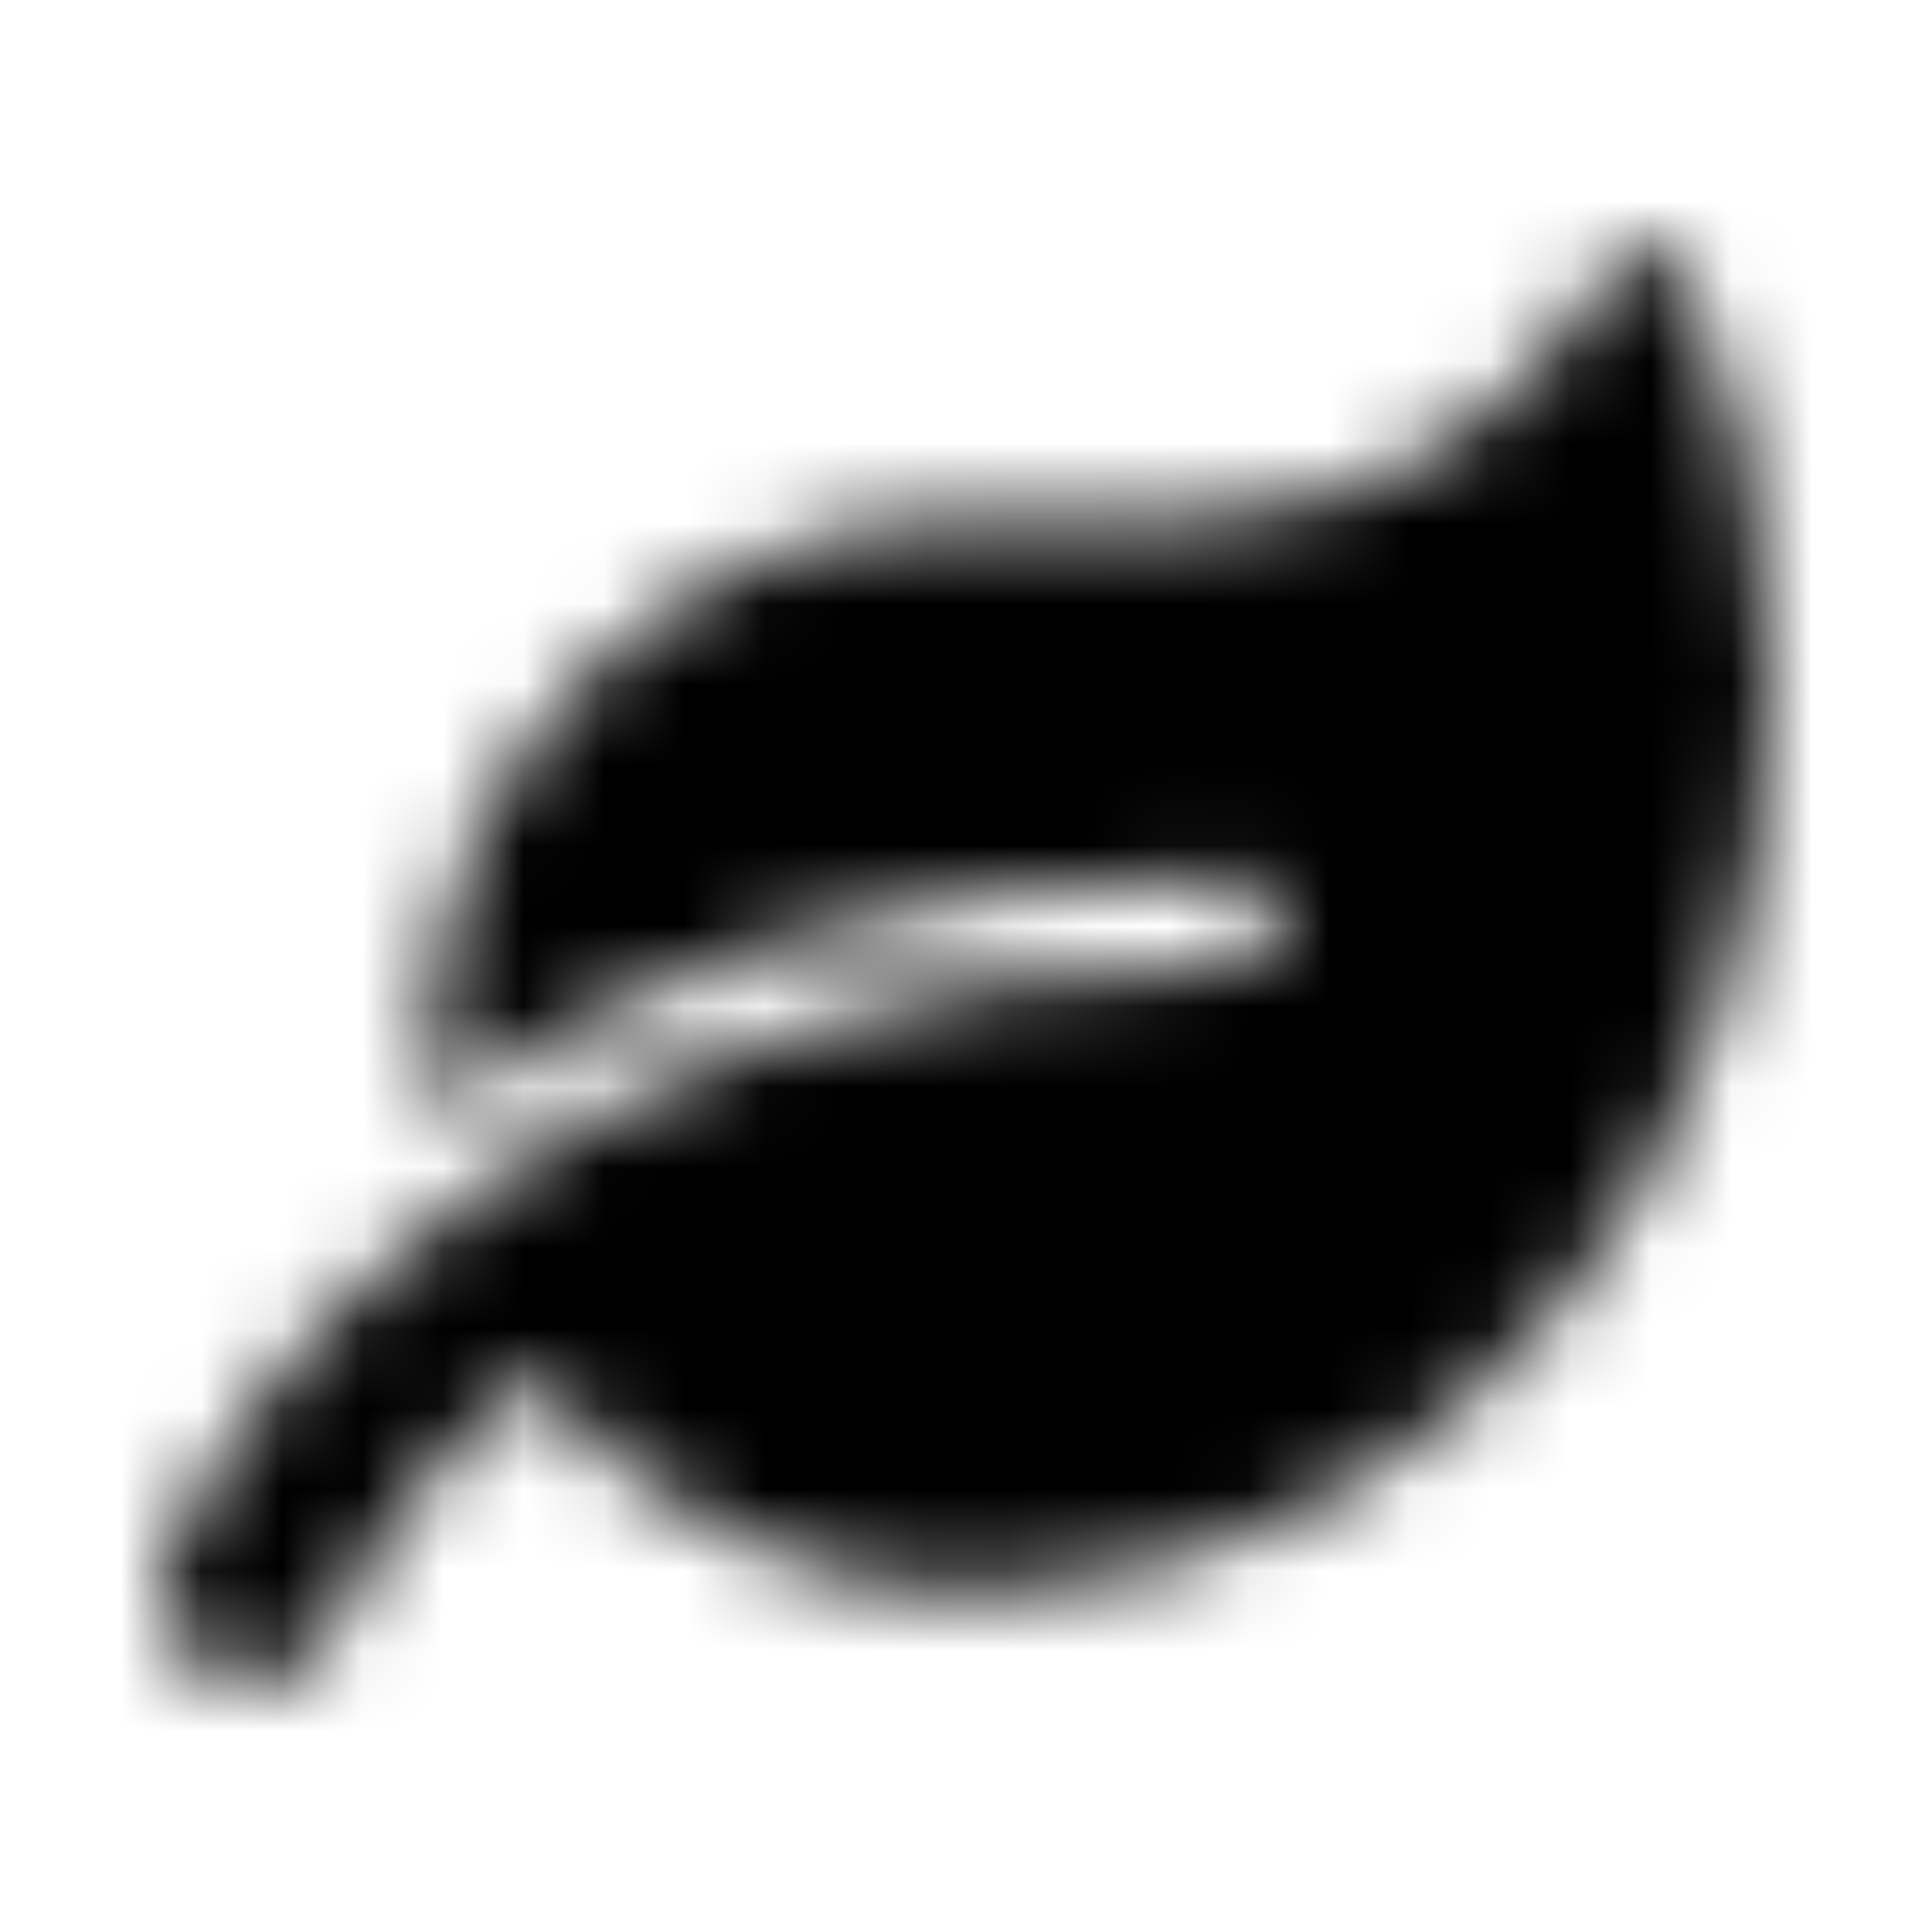 <?xml version="1.0" encoding="UTF-8"?>
<svg width="24px" height="24px" viewBox="0 0 24 24" version="1.1" xmlns="http://www.w3.org/2000/svg" xmlns:xlink="http://www.w3.org/1999/xlink">
    <!-- Generator: Sketch 52.5 (67469) - http://www.bohemiancoding.com/sketch -->
    <title>leaf</title>
    <desc>Created with Sketch.</desc>
    <defs>
        <path d="M20.965,3.448 C20.771,3.014 20.215,2.997 19.983,3.406 C18.906,5.278 16.979,6.444 14.778,6.444 L12,6.444 C8.319,6.444 5.333,9.431 5.333,13.111 C5.333,13.354 5.361,13.587 5.385,13.823 C7.601,12.236 10.799,10.889 15.333,10.889 C15.639,10.889 15.889,11.139 15.889,11.444 C15.889,11.75 15.639,12 15.333,12 C6.604,12 2.903,17.351 2.083,19.361 C1.854,19.927 2.125,20.573 2.691,20.806 C3.26,21.042 3.906,20.767 4.142,20.205 C4.194,20.08 4.868,18.542 6.639,17.059 C7.764,18.583 9.903,20.038 12.712,19.74 C18.163,19.344 22,14.455 22,8.469 C22,6.726 21.625,4.92 20.965,3.448 Z" id="path-1"></path>
    </defs>
    <g id="leaf" stroke="none" stroke-width="1" fill="none" fill-rule="evenodd">
        <mask id="mask-2" fill="white">
            <use xlink:href="#path-1"></use>
        </mask>
        <g></g>
        <g id="🎨-color" mask="url(#mask-2)" fill="#000000">
            <rect id="🎨-Color" x="0" y="0" width="24" height="24"></rect>
        </g>
    </g>
</svg>